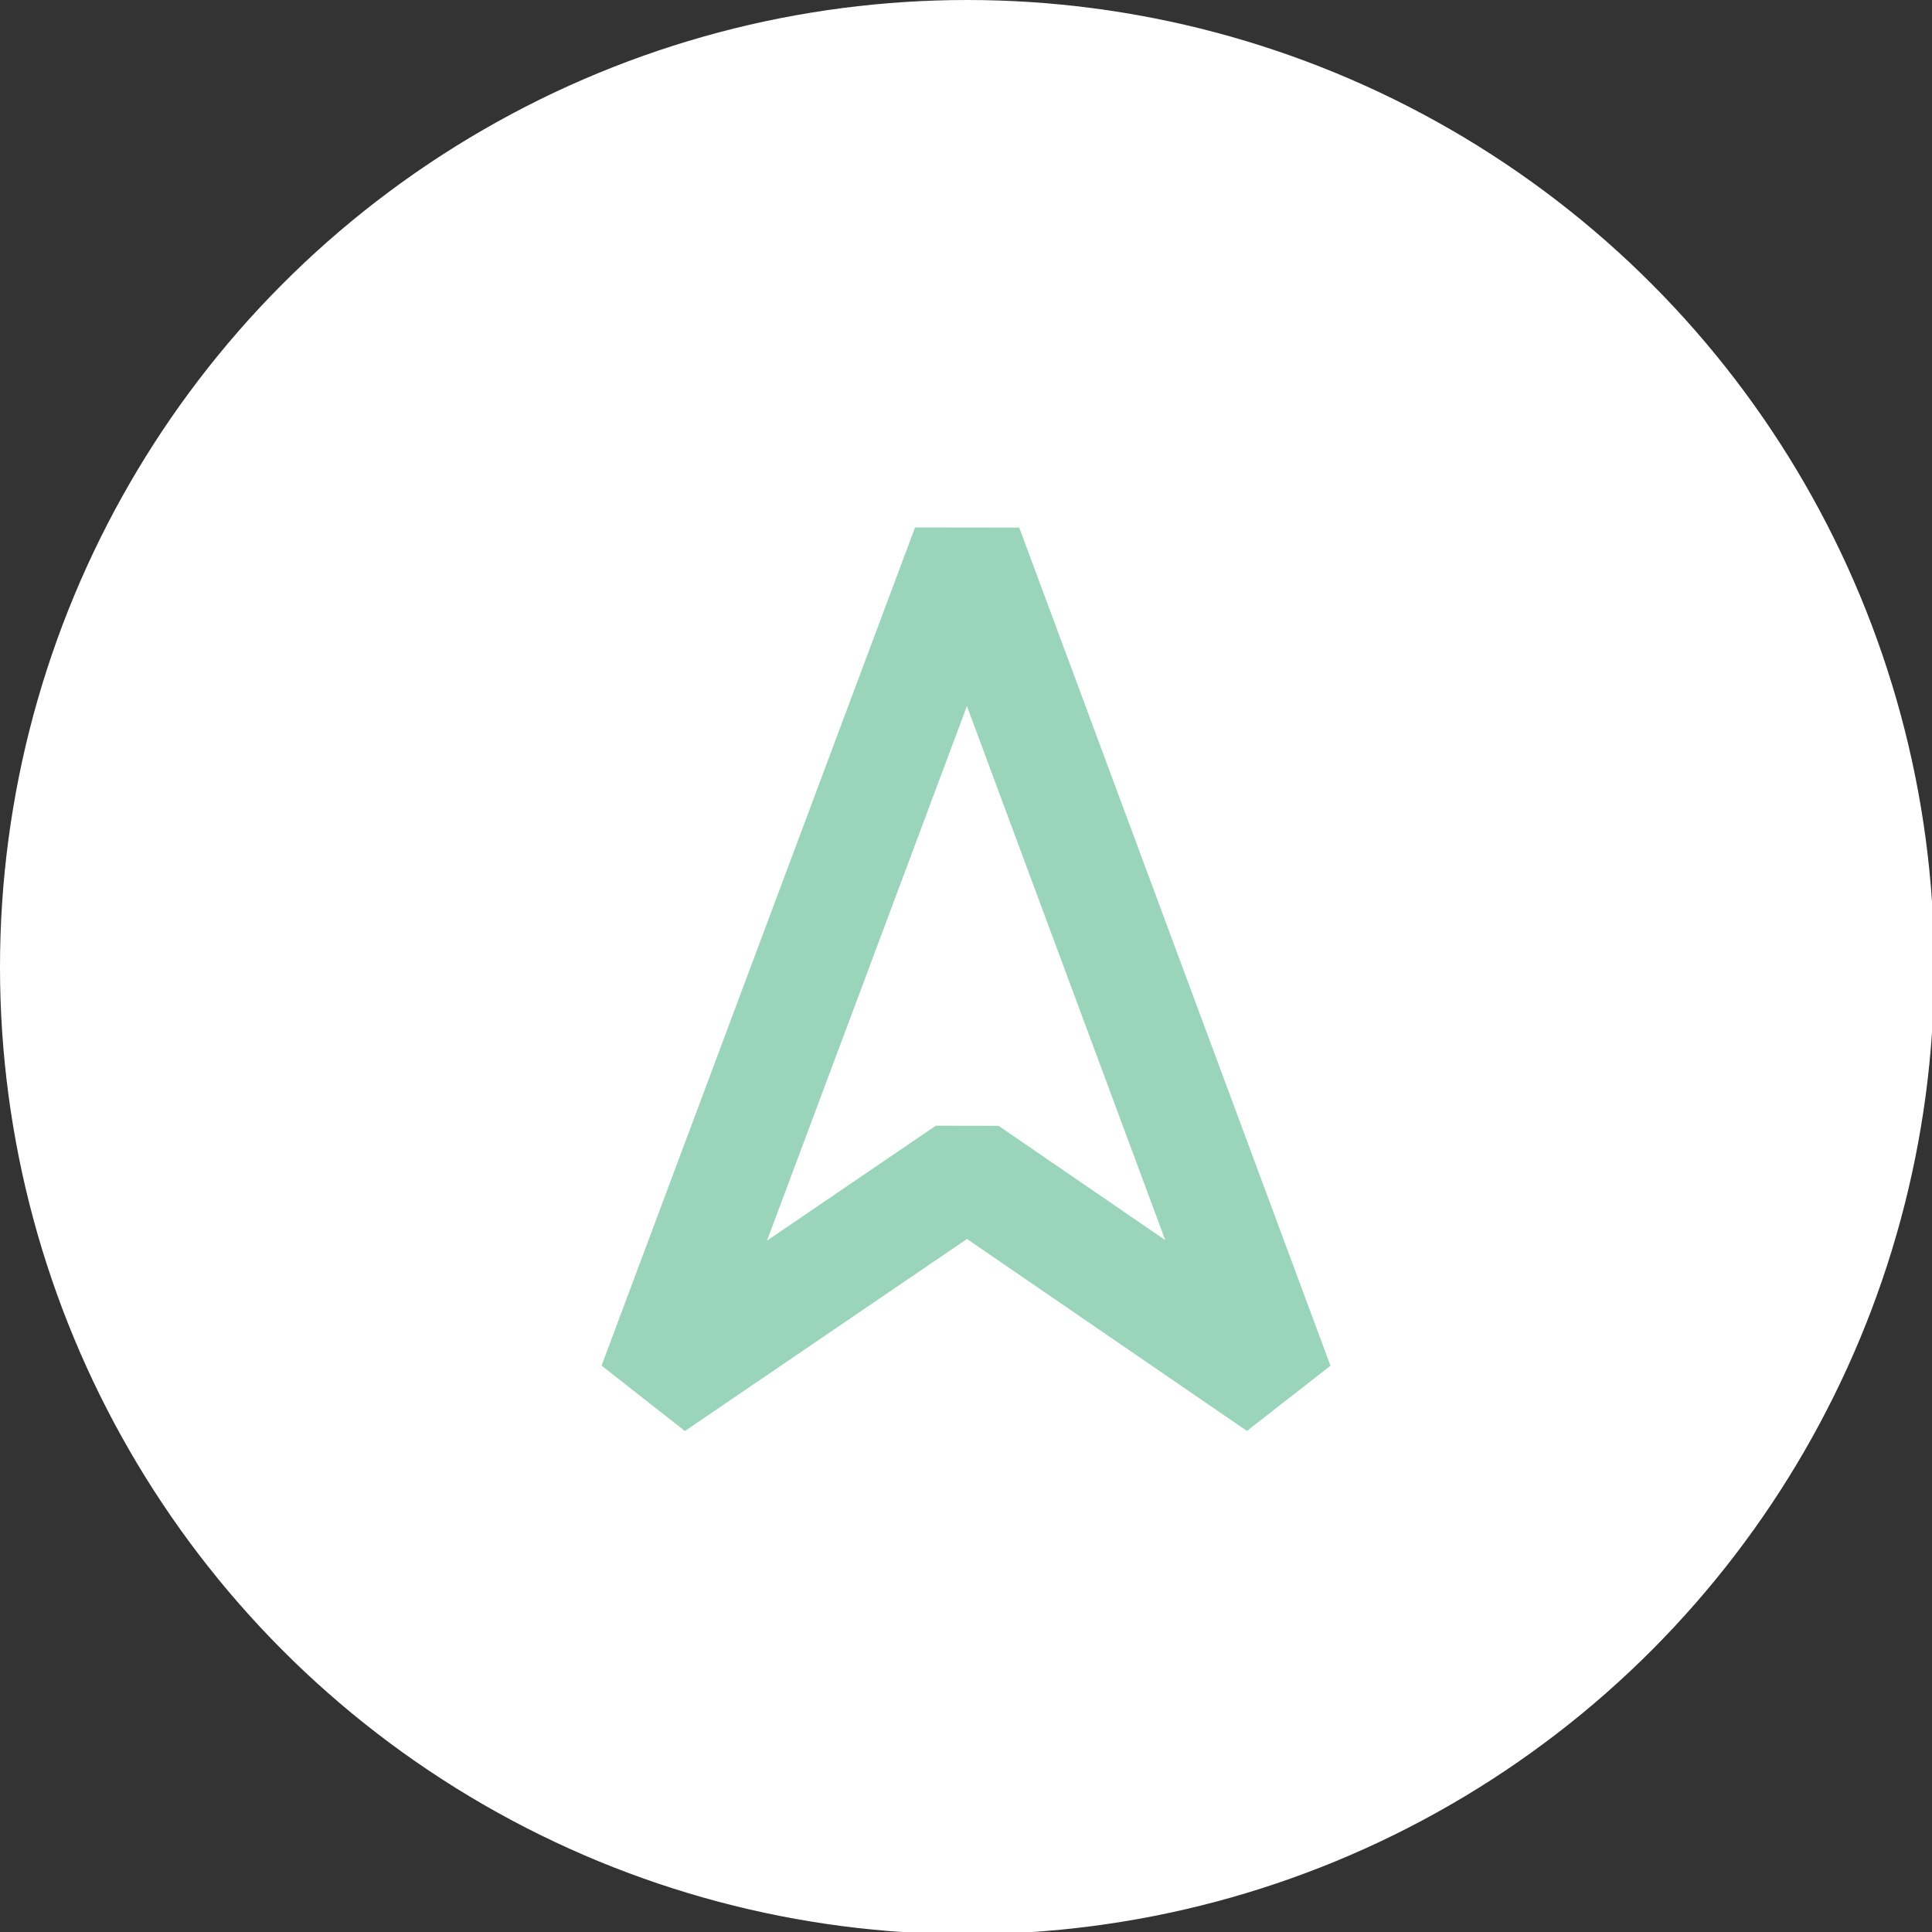 <?xml version="1.0" encoding="utf-8"?>
<!-- Generator: Adobe Illustrator 19.0.0, SVG Export Plug-In . SVG Version: 6.00 Build 0)  -->
<svg version="1.1" id="Layer_1" xmlns="http://www.w3.org/2000/svg" xmlns:xlink="http://www.w3.org/1999/xlink" x="0px" y="0px"
	 viewBox="0 0 86.9 86.9" style="enable-background:new 0 0 86.9 86.9;" xml:space="preserve">
<rect x="0" y="0" width="86.9" height="86.9" fill="#333333" stroke="none"/>
<style type="text/css">
	.st0{fill:#FFFFFF;}
	.st1{fill:none;stroke:#99D4BB;stroke-width:5;stroke-linejoin:bevel;stroke-miterlimit:10;}
</style>
<g>
	<circle class="st0" cx="43.5" cy="43.5" r="43.5"/>
	<polygon class="st1" points="43.5,52.7 29.4,62.3 43.5,24.6 57.5,62.3 	"/>
</g>
</svg>
